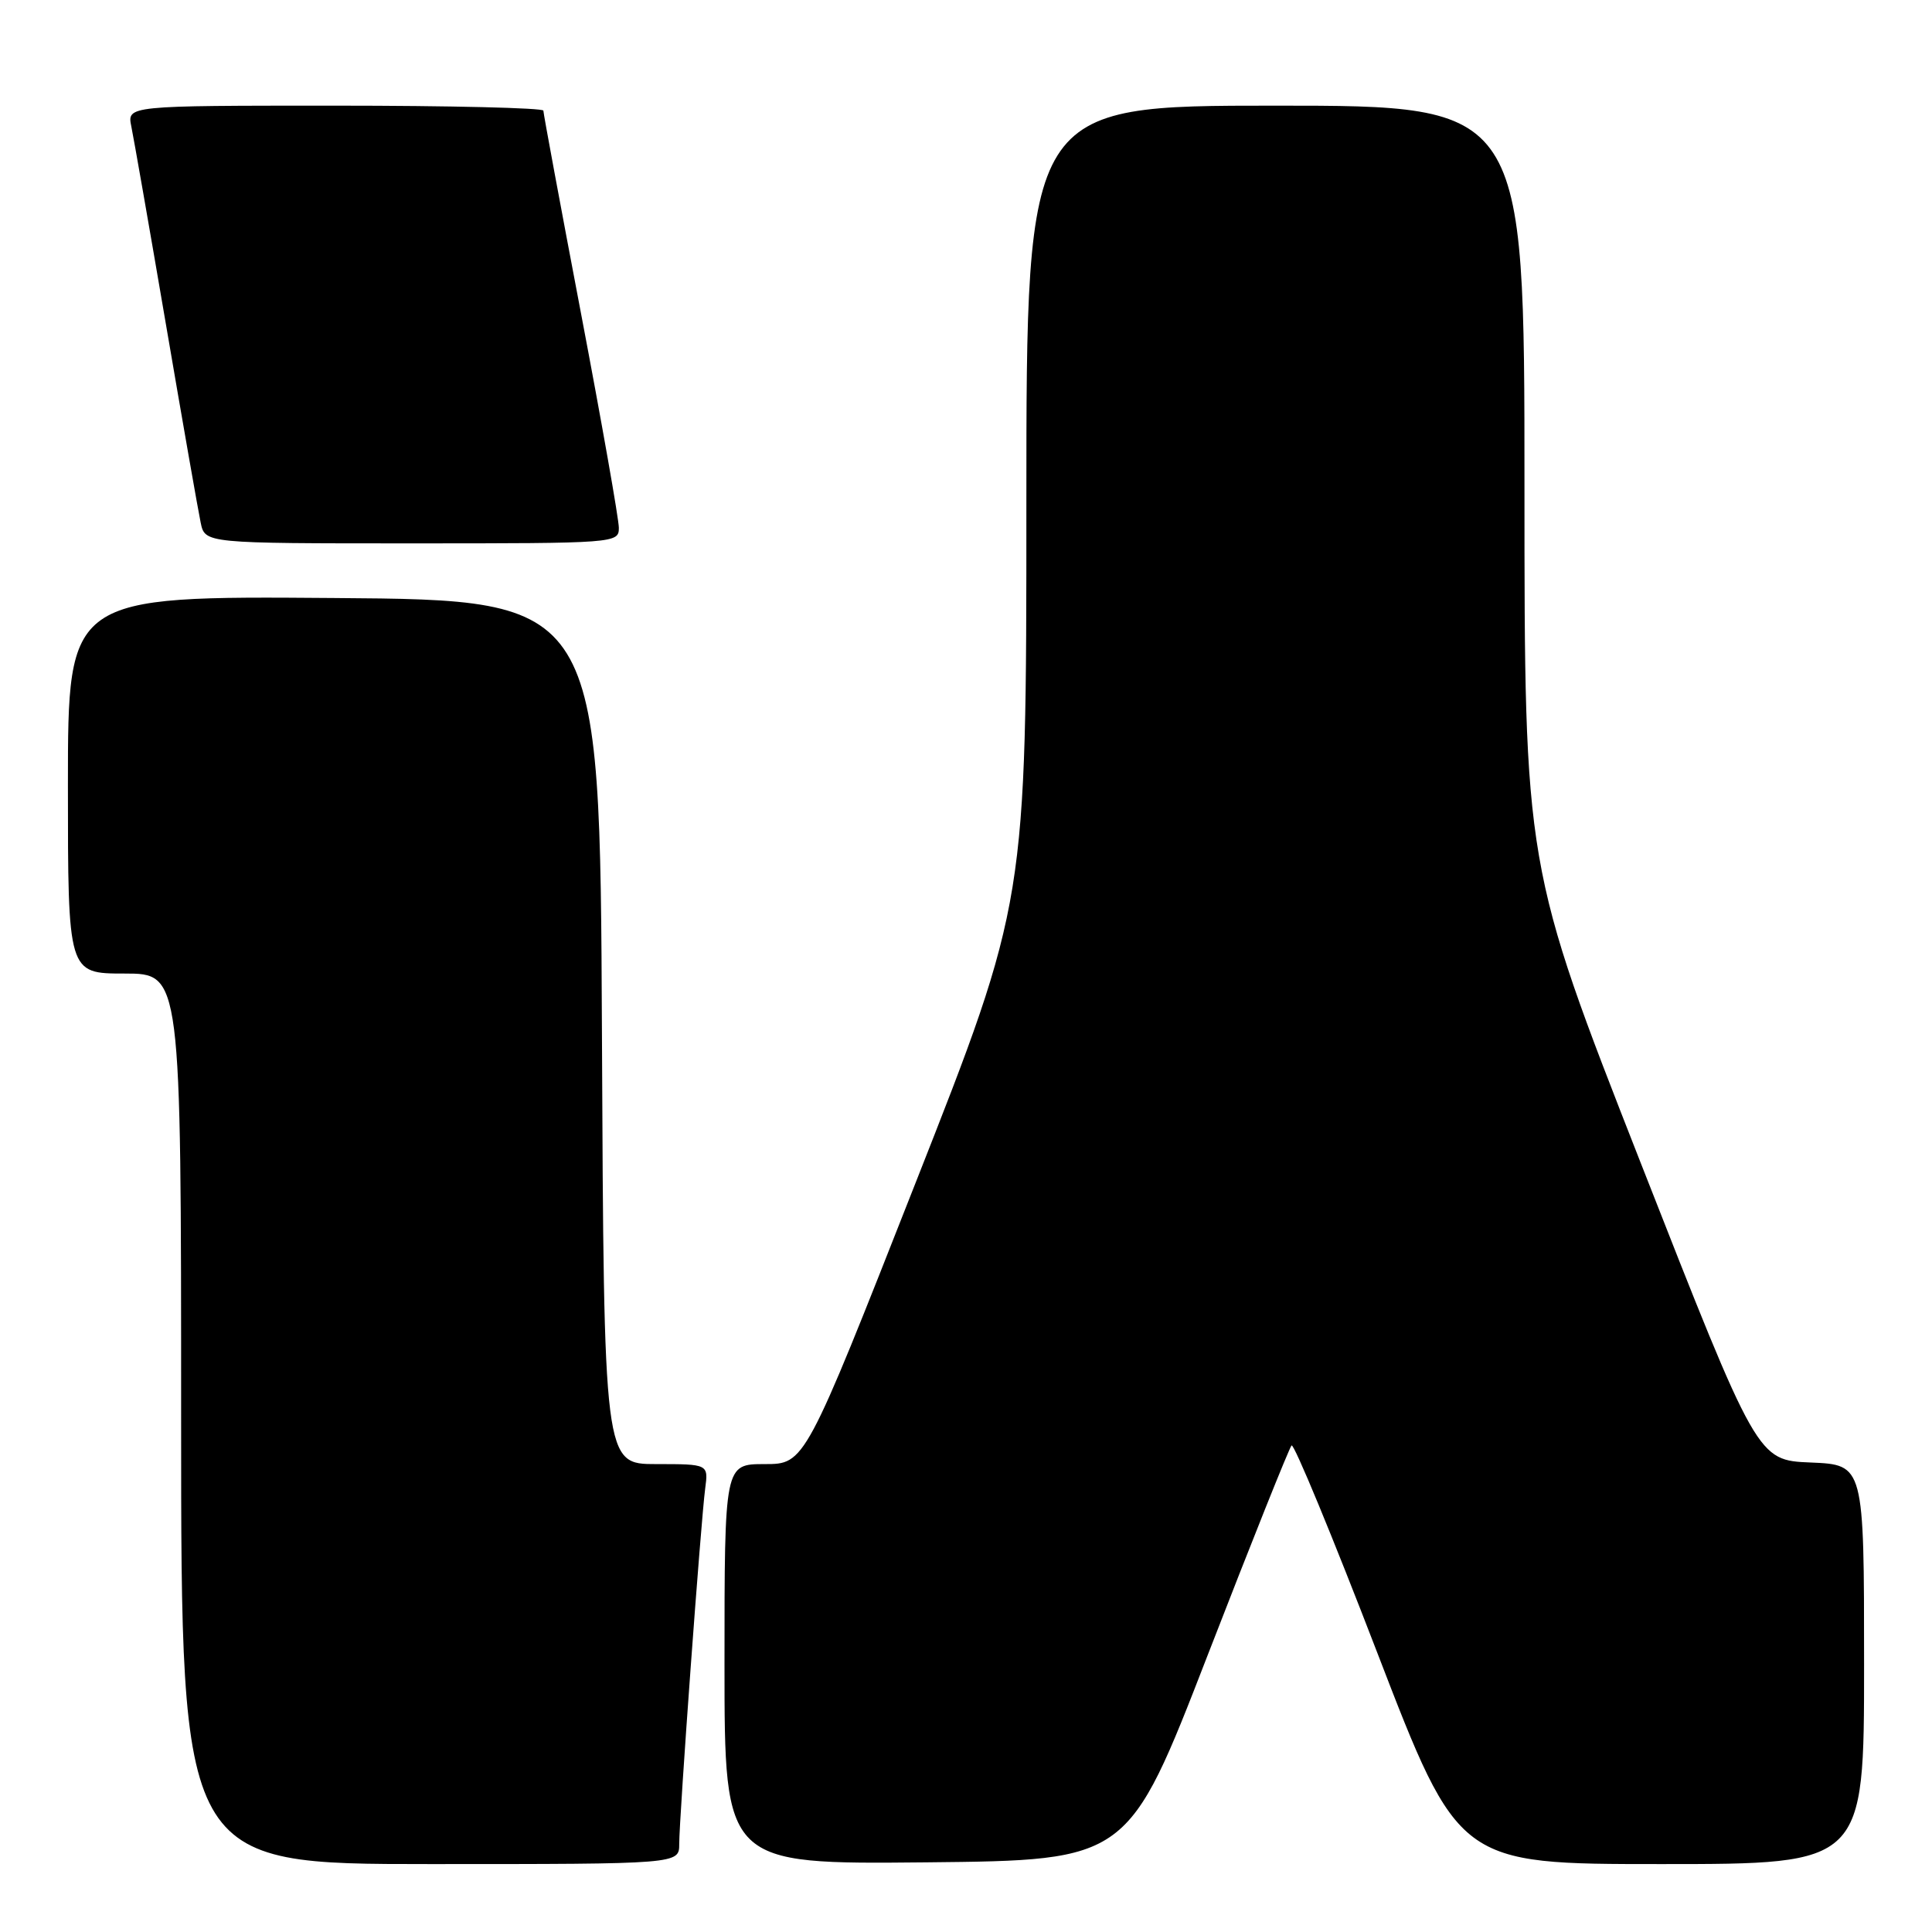 <?xml version="1.0" encoding="UTF-8" standalone="no"?>
<!DOCTYPE svg PUBLIC "-//W3C//DTD SVG 1.1//EN" "http://www.w3.org/Graphics/SVG/1.1/DTD/svg11.dtd" >
<svg xmlns="http://www.w3.org/2000/svg" xmlns:xlink="http://www.w3.org/1999/xlink" version="1.1" viewBox="0 0 256 256">
 <g >
 <path fill="currentColor"
d=" M 90.00 244.34 C 90.00 240.84 92.88 201.43 93.44 197.25 C 93.87 194.00 93.87 194.00 86.95 194.00 C 80.02 194.00 80.02 194.00 79.76 136.75 C 79.50 79.50 79.50 79.50 44.25 79.24 C 9.00 78.97 9.00 78.97 9.00 103.99 C 9.00 129.00 9.00 129.00 16.50 129.00 C 24.00 129.00 24.00 129.00 24.00 188.00 C 24.00 247.00 24.00 247.00 57.00 247.00 C 90.00 247.00 90.00 247.00 90.00 244.34 Z  M 160.03 219.30 C 165.83 204.34 170.83 191.84 171.14 191.53 C 171.45 191.22 176.56 203.57 182.49 218.98 C 193.28 247.00 193.28 247.00 220.14 247.00 C 247.00 247.00 247.00 247.00 247.00 220.54 C 247.00 194.09 247.00 194.09 239.93 193.79 C 232.86 193.50 232.86 193.50 217.43 154.16 C 202.00 114.81 202.00 114.81 202.00 64.41 C 202.00 14.00 202.00 14.00 169.00 14.00 C 136.00 14.00 136.00 14.00 136.00 66.73 C 136.00 119.46 136.00 119.46 121.32 156.73 C 106.65 194.00 106.65 194.00 101.32 194.00 C 96.00 194.00 96.00 194.00 96.00 220.52 C 96.00 247.03 96.00 247.03 122.74 246.77 C 149.49 246.50 149.49 246.50 160.03 219.30 Z  M 82.00 69.94 C 82.00 68.80 79.75 56.05 77.00 41.60 C 74.25 27.15 72.00 15.03 72.00 14.66 C 72.00 14.30 59.59 14.00 44.42 14.00 C 16.84 14.00 16.84 14.00 17.40 16.75 C 17.71 18.26 19.78 30.07 21.99 43.00 C 24.20 55.93 26.27 67.74 26.59 69.25 C 27.16 72.00 27.16 72.00 54.58 72.00 C 81.62 72.00 82.00 71.97 82.00 69.94 Z "/>
</g>
</svg>